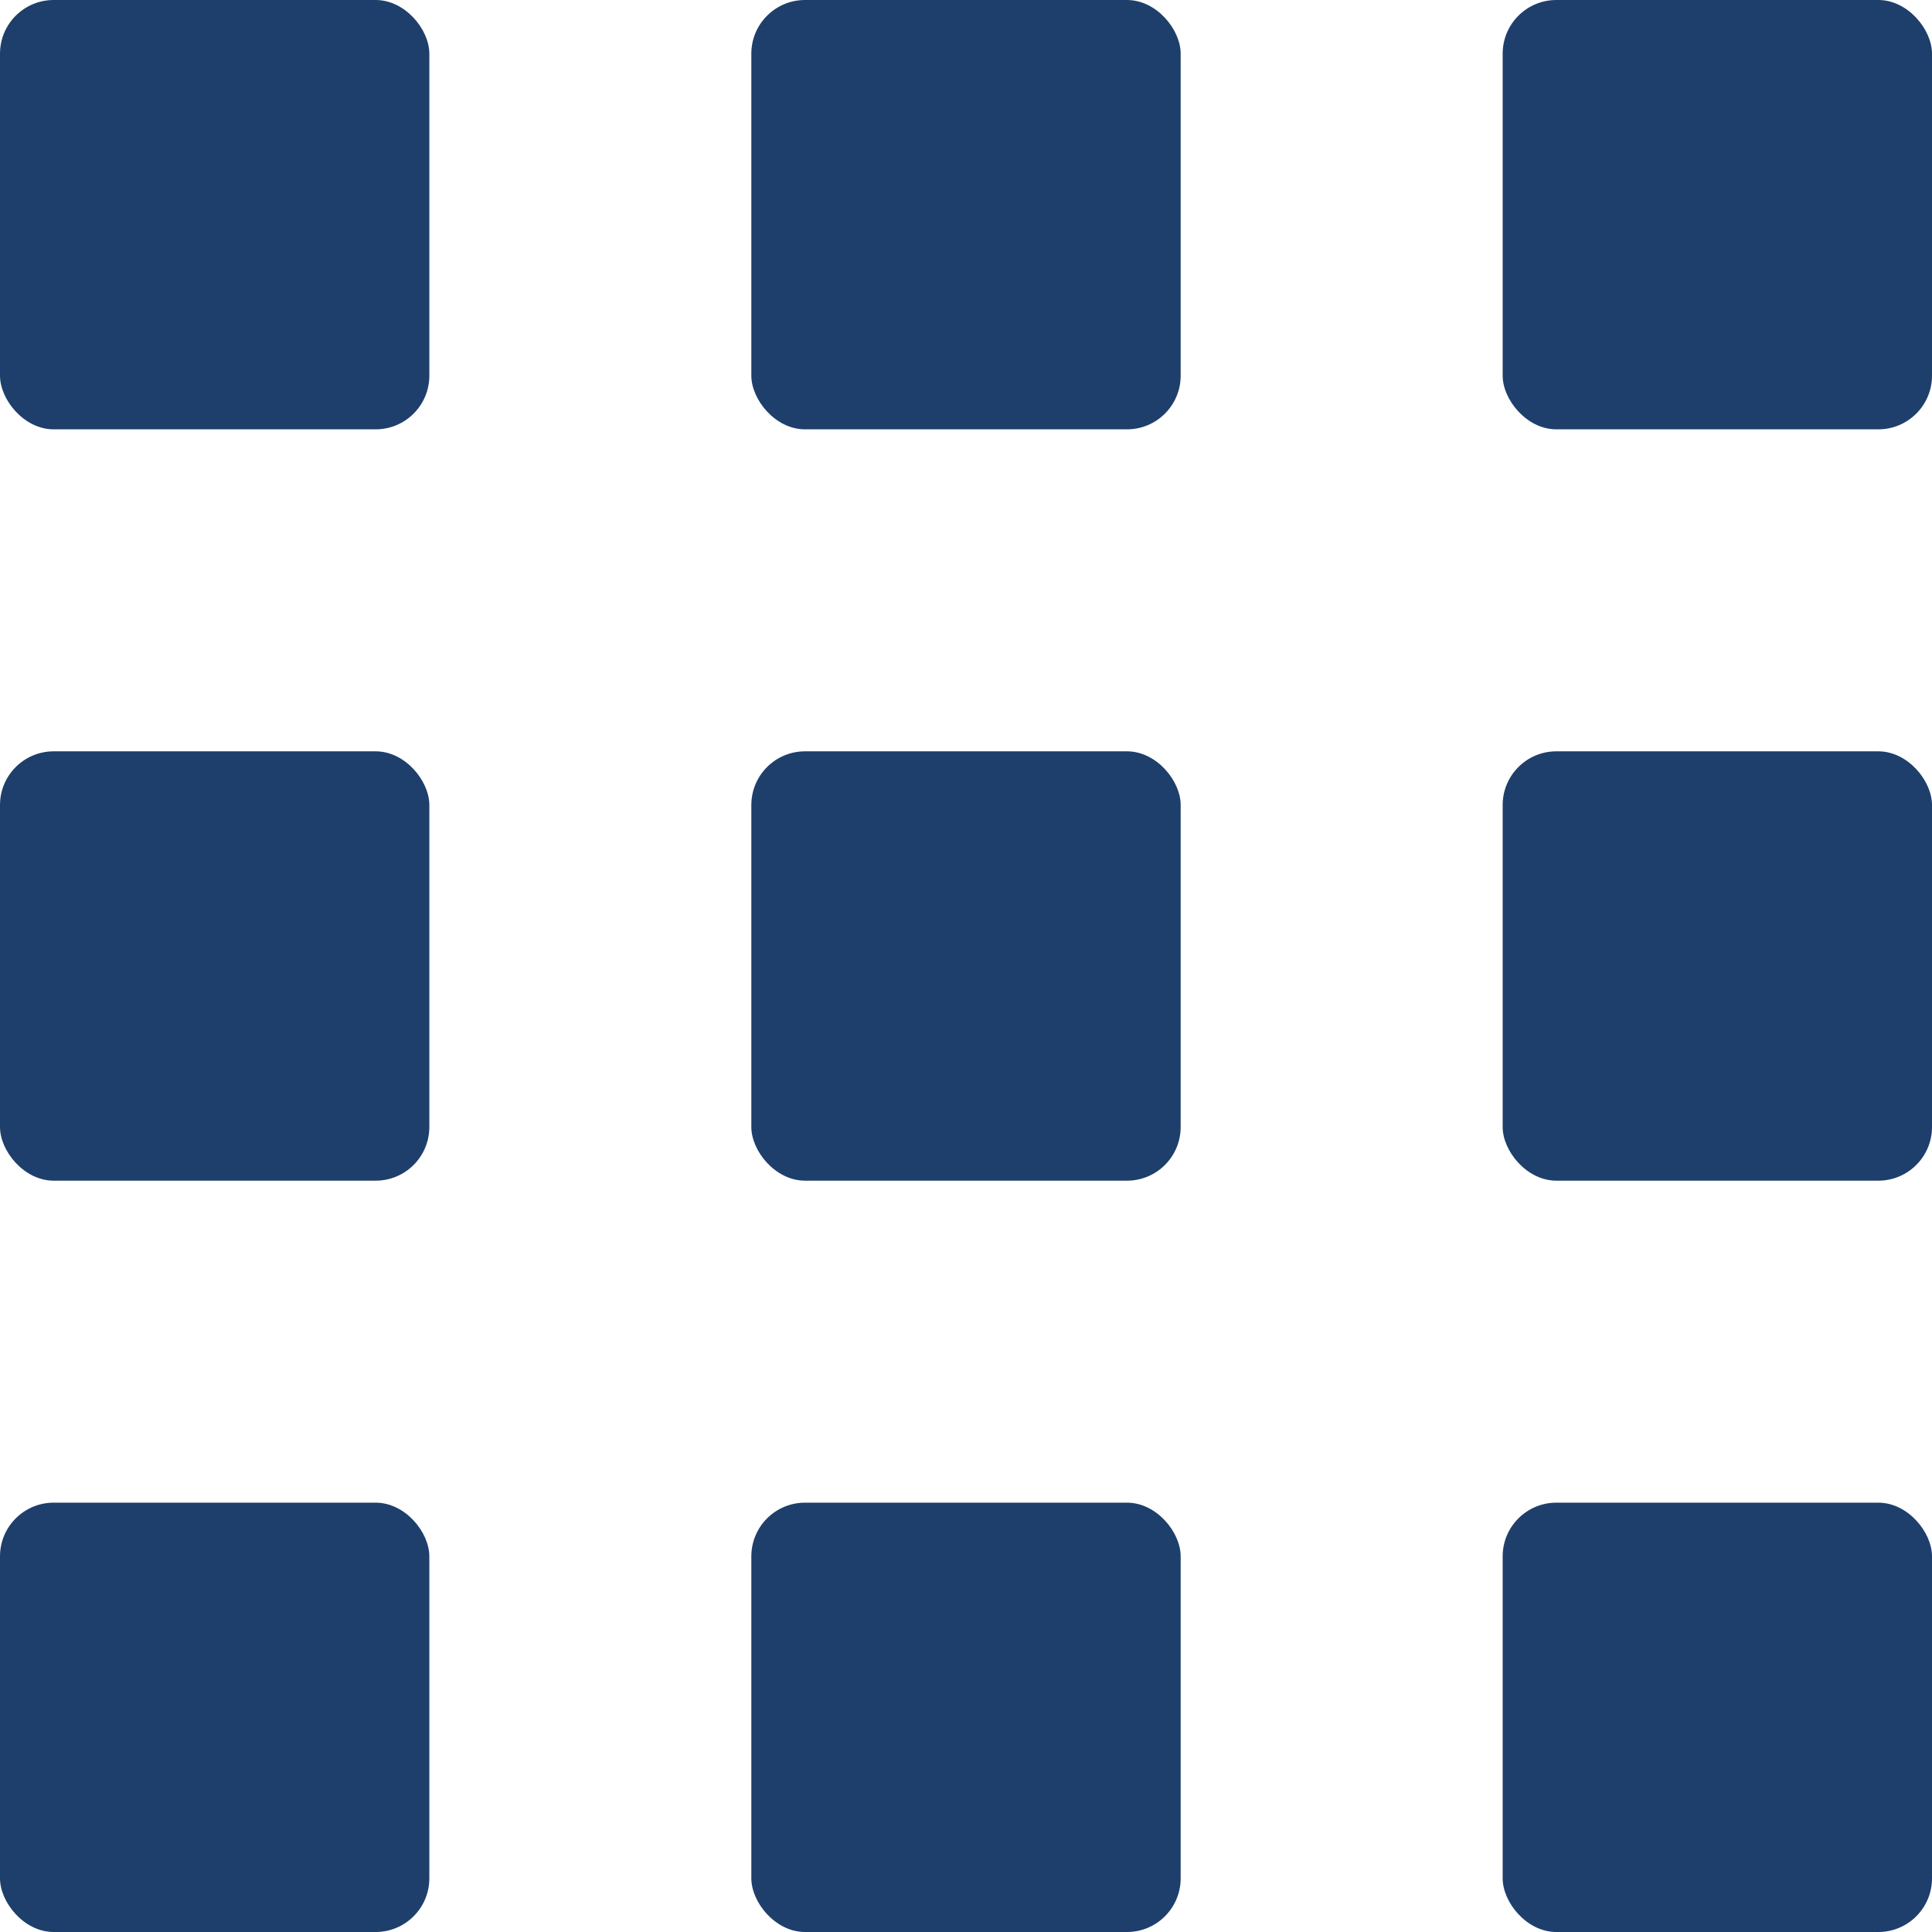 <svg xmlns="http://www.w3.org/2000/svg" width="18" height="18" viewBox="0 0 18 18">
  <g id="grid_unselect" transform="translate(15133.596 1077.596)">
    <rect id="Rectangle_17688" data-name="Rectangle 17688" width="4" height="4" rx="0.5" transform="translate(-15133.596 -1077.596)" fill="#1e3f6c"/>
    <rect id="Rectangle_17693" data-name="Rectangle 17693" width="4" height="4" rx="0.5" transform="translate(-15133.596 -1070.596)" fill="#1e3f6c"/>
    <rect id="Rectangle_17696" data-name="Rectangle 17696" width="4" height="4" rx="0.5" transform="translate(-15133.596 -1063.596)" fill="#1e3f6c"/>
    <rect id="Rectangle_17689" data-name="Rectangle 17689" width="4" height="4" rx="0.5" transform="translate(-15126.596 -1077.596)" fill="#1e3f6c"/>
    <rect id="Rectangle_17692" data-name="Rectangle 17692" width="4" height="4" rx="0.5" transform="translate(-15126.596 -1070.596)" fill="#1e3f6c"/>
    <rect id="Rectangle_17695" data-name="Rectangle 17695" width="4" height="4" rx="0.5" transform="translate(-15126.596 -1063.596)" fill="#1e3f6c"/>
    <rect id="Rectangle_17690" data-name="Rectangle 17690" width="4" height="4" rx="0.5" transform="translate(-15119.596 -1077.596)" fill="#1e3f6c"/>
    <rect id="Rectangle_17691" data-name="Rectangle 17691" width="4" height="4" rx="0.5" transform="translate(-15119.596 -1070.596)" fill="#1e3f6c"/>
    <rect id="Rectangle_17694" data-name="Rectangle 17694" width="4" height="4" rx="0.5" transform="translate(-15119.596 -1063.596)" fill="#1e3f6c"/>
  </g>
</svg>
